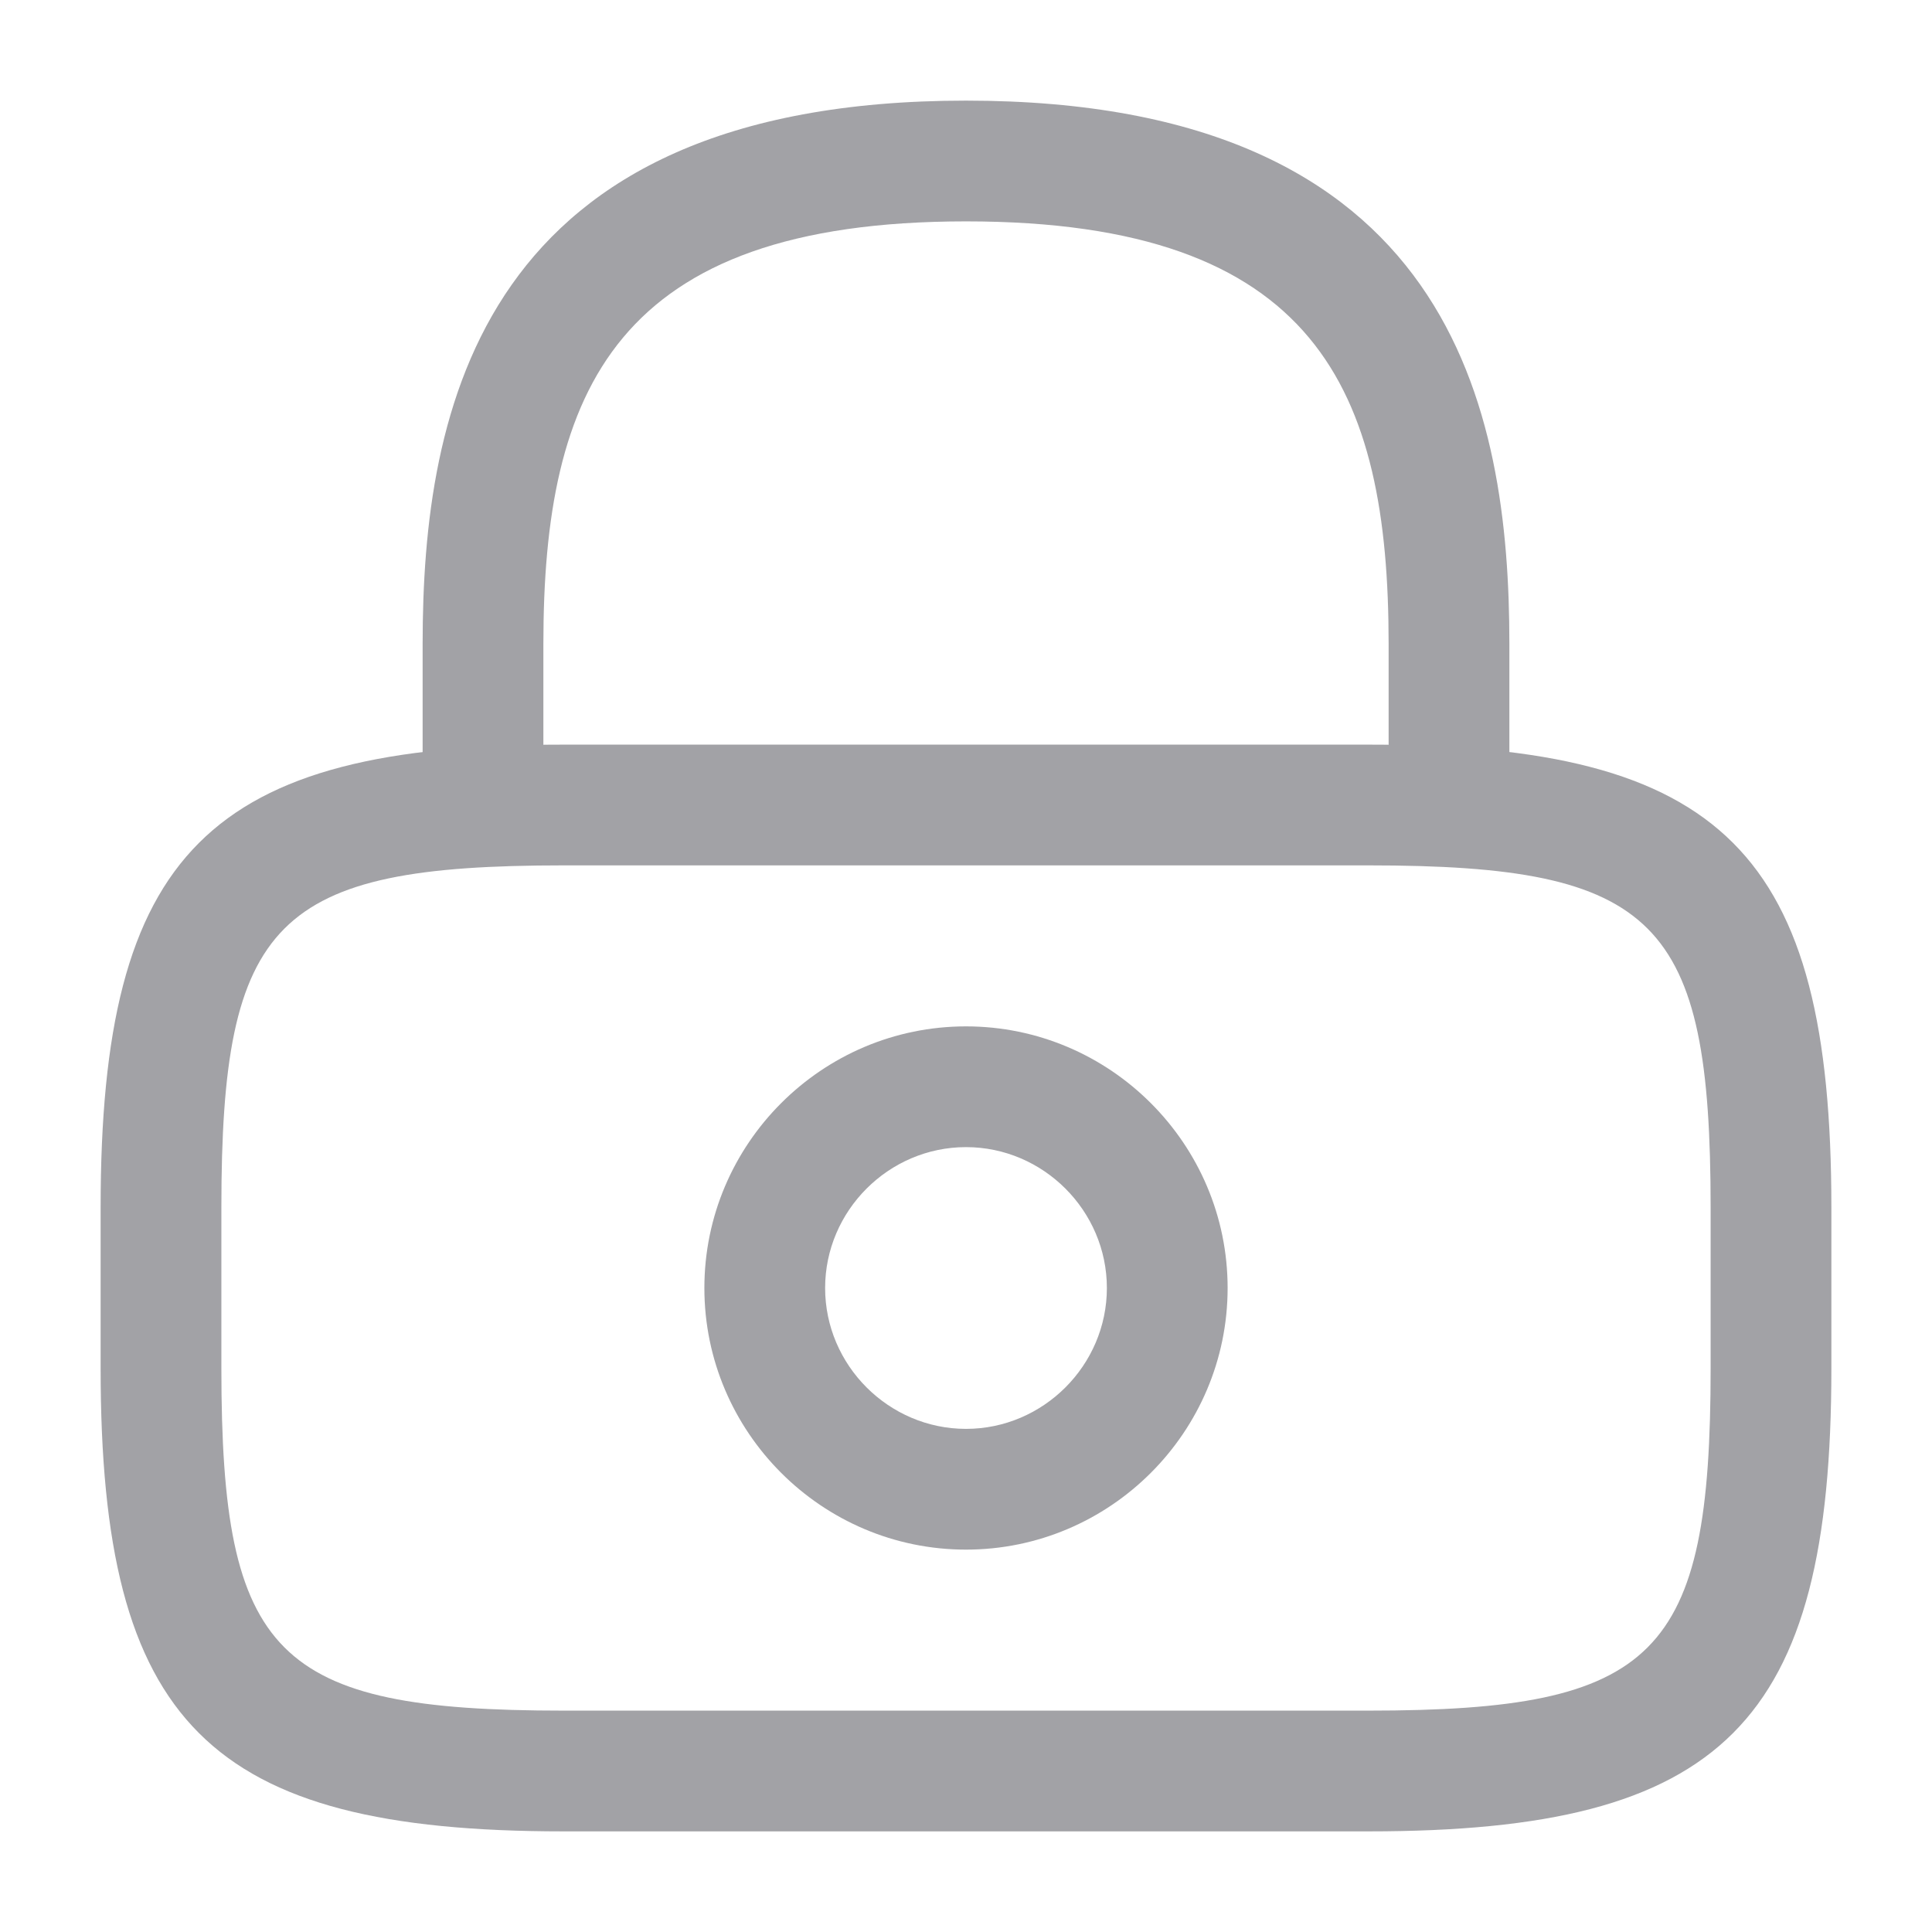<svg width="24" height="24" viewBox="0 0 24 24" fill="none" xmlns="http://www.w3.org/2000/svg">
<path d="M18 10.75C17.59 10.75 17.25 10.41 17.25 10V8C17.25 4.85 16.36 2.75 12 2.75C7.64 2.75 6.75 4.85 6.75 8V10C6.75 10.41 6.41 10.75 6 10.75C5.59 10.75 5.25 10.41 5.25 10V8C5.25 5.1 5.95 1.25 12 1.25C18.05 1.25 18.75 5.1 18.75 8V10C18.75 10.41 18.41 10.75 18 10.75Z" fill="#A2A2A6"/>
<path d="M12 19.25C10.21 19.25 8.75 17.79 8.75 16C8.75 14.21 10.21 12.75 12 12.75C13.79 12.75 15.25 14.21 15.25 16C15.25 17.79 13.79 19.25 12 19.25ZM12 14.25C11.04 14.25 10.25 15.04 10.25 16C10.25 16.96 11.04 17.75 12 17.75C12.96 17.75 13.75 16.96 13.75 16C13.75 15.04 12.96 14.25 12 14.25Z" fill="#A2A2A6"/>
<path d="M17 22.75H7C2.59 22.75 1.25 21.41 1.25 17V15C1.25 10.59 2.59 9.25 7 9.25H17C21.41 9.25 22.75 10.59 22.75 15V17C22.75 21.41 21.41 22.75 17 22.75ZM7 10.75C3.42 10.75 2.75 11.43 2.75 15V17C2.75 20.57 3.42 21.25 7 21.25H17C20.58 21.25 21.25 20.57 21.25 17V15C21.25 11.43 20.58 10.75 17 10.75H7Z" fill="#A2A2A6"/>
</svg>
